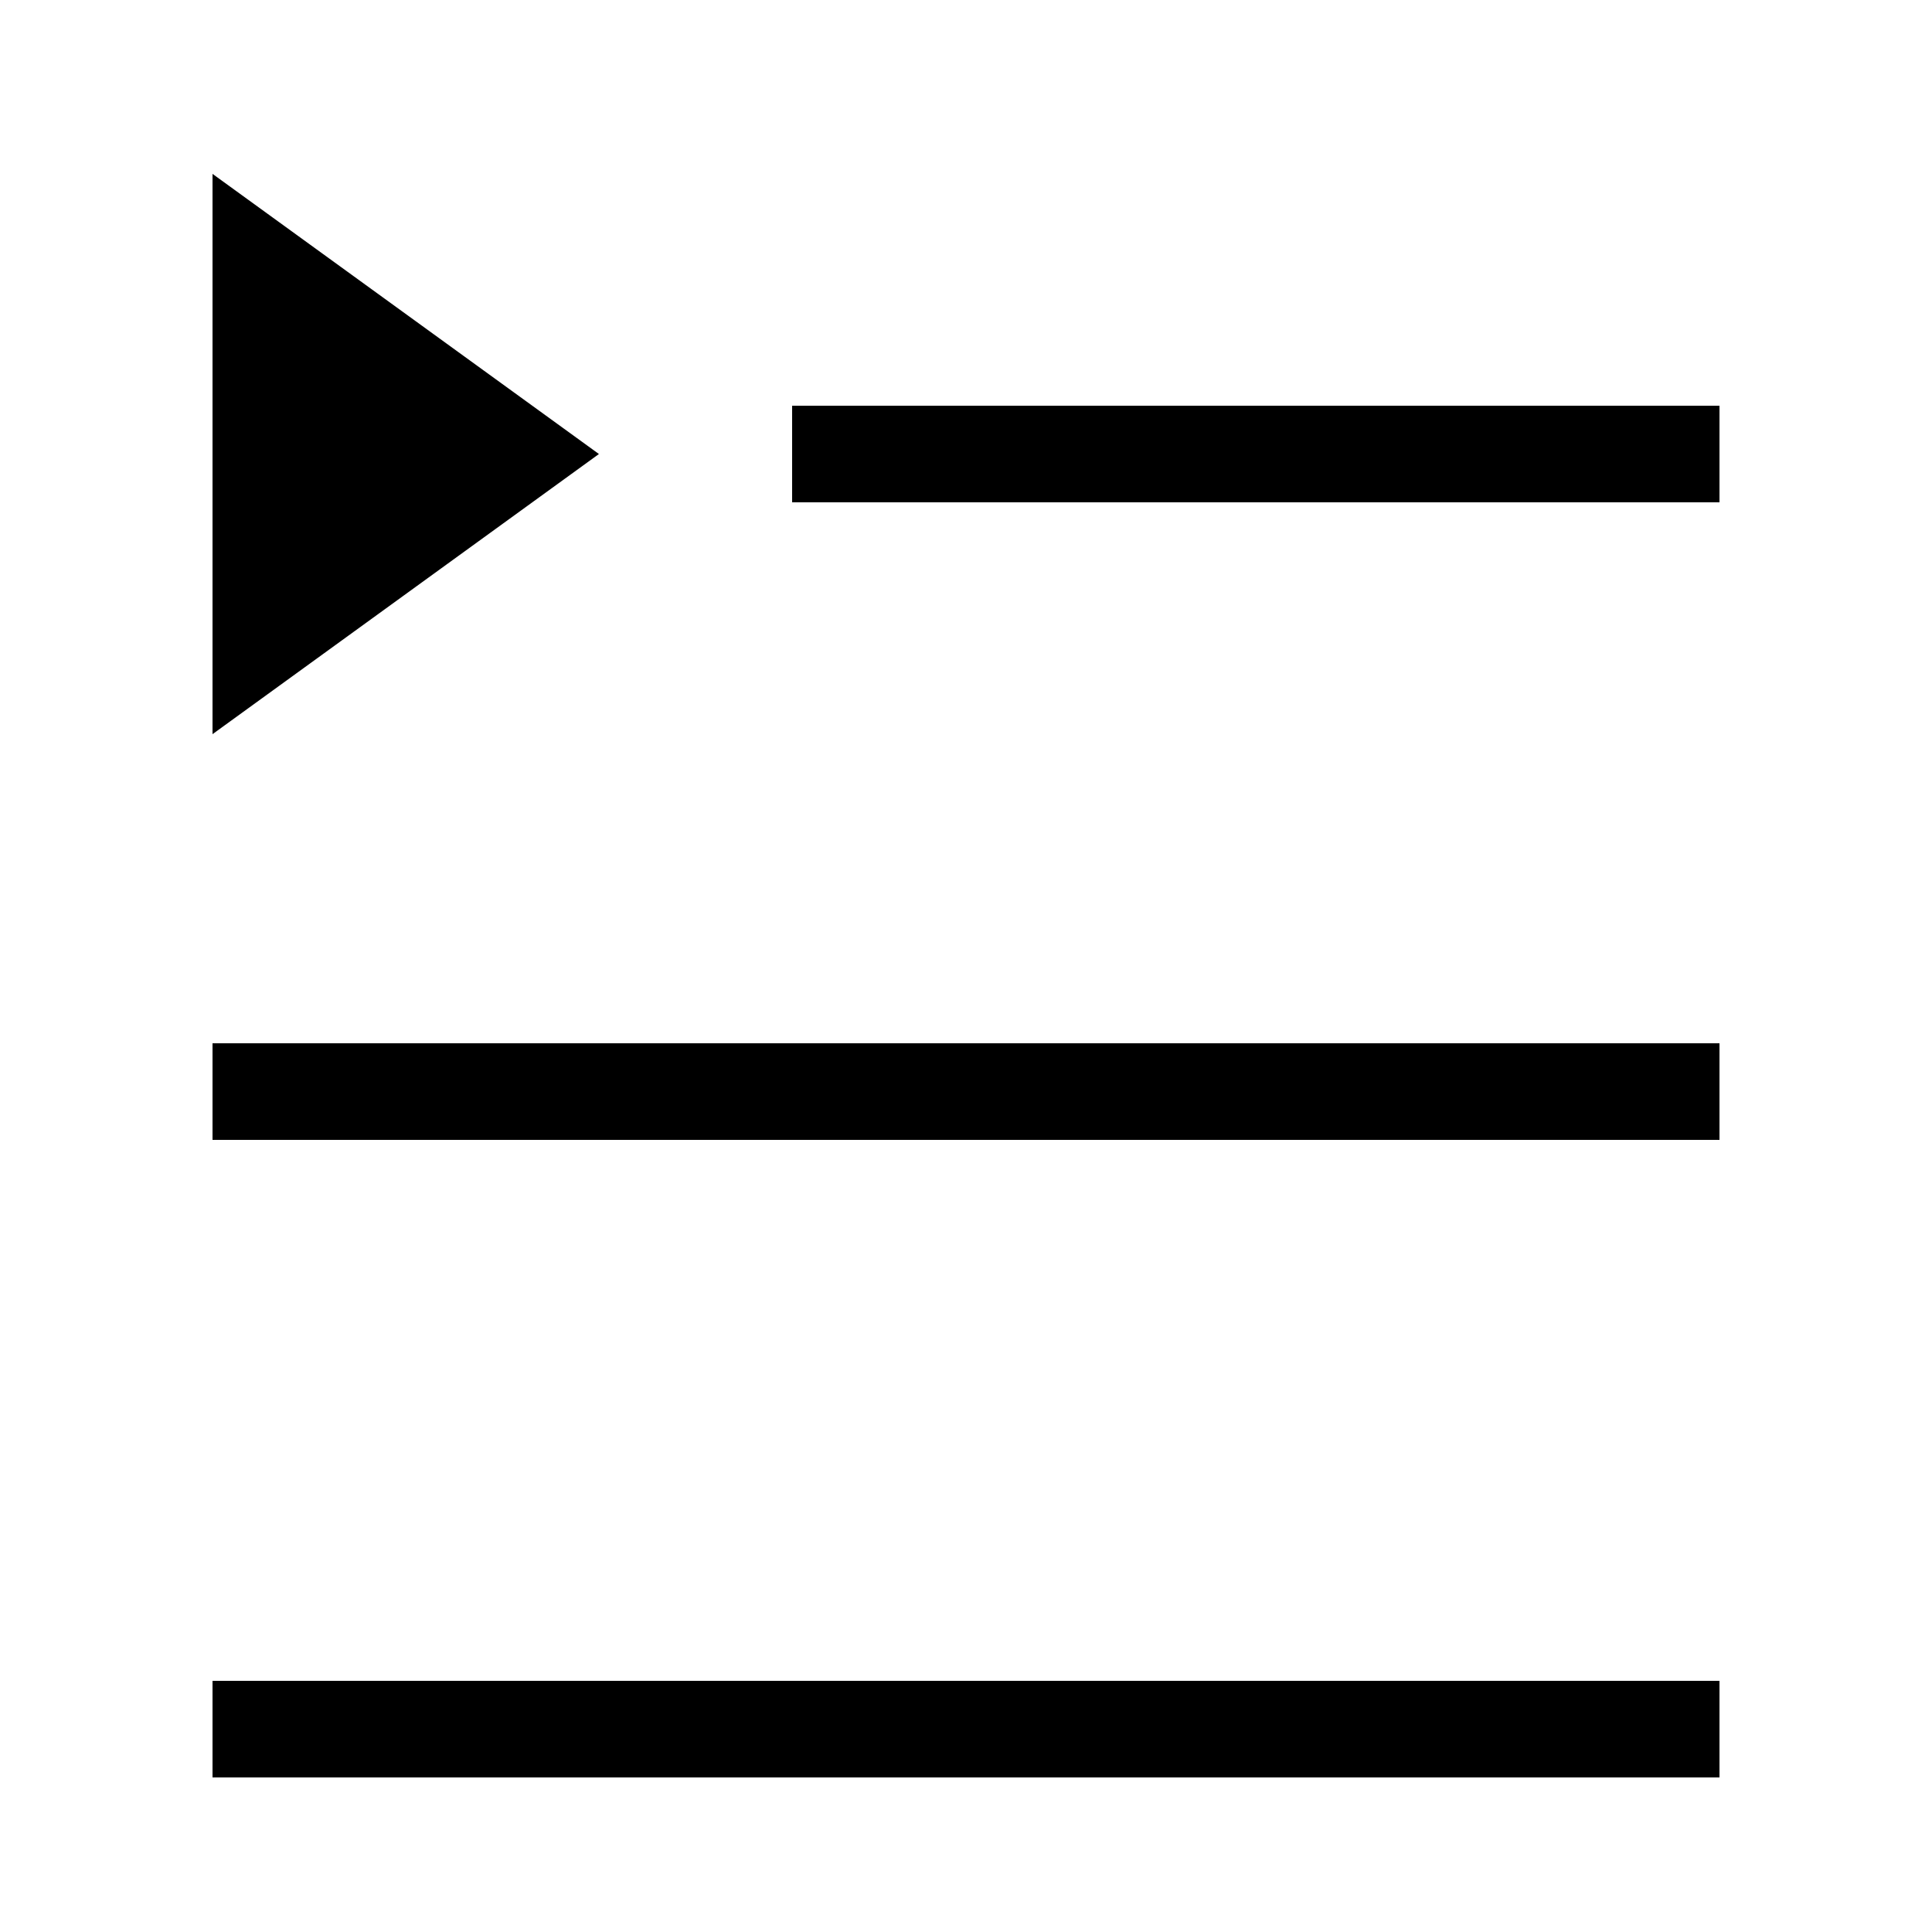 <svg xmlns="http://www.w3.org/2000/svg" xmlns:xlink="http://www.w3.org/1999/xlink" viewBox="0 0 100 100" version="1.1" x="0px" y="0px"><title>queue-line</title><desc>Created with Sketch.</desc><g stroke="none" stroke-width="1" fill="none" fill-rule="evenodd"><path d="M89,87 L89,92 L11,92 L11,87 L89,87 Z M89,54 L89,59 L11,59 L11,54 L89,54 Z M11,9 L31,23.5 L11,38 L11,9 Z M89,21 L89,26 L41,26 L41,21 L89,21 Z" fill="#000000"></path></g></svg>